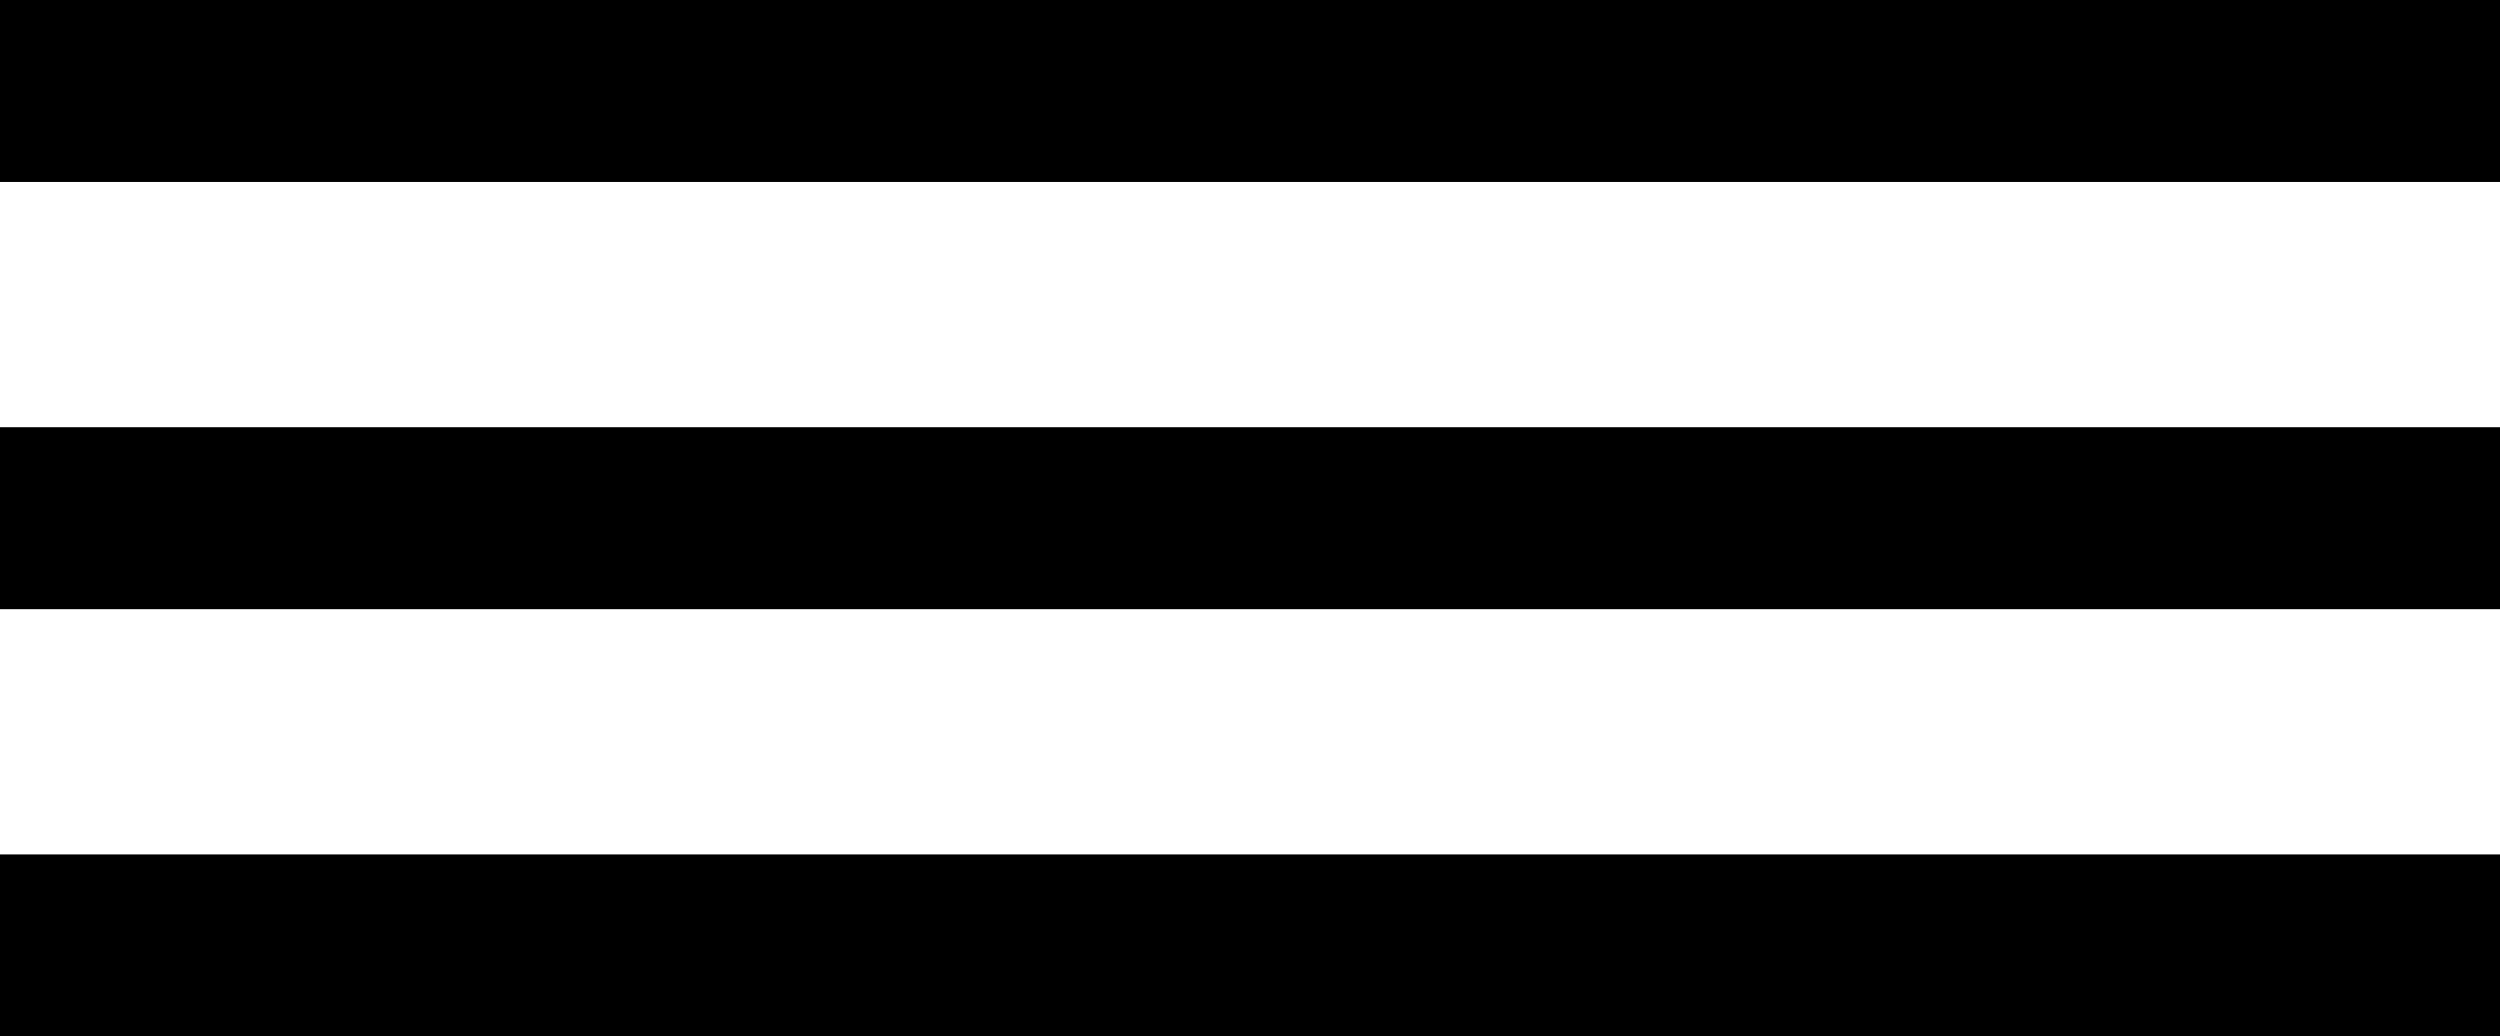 <?xml version="1.0" encoding="UTF-8" standalone="no"?>
<svg width="316px" height="131px" viewBox="0 0 316 131" version="1.1" xmlns="http://www.w3.org/2000/svg" xmlns:xlink="http://www.w3.org/1999/xlink" xmlns:sketch="http://www.bohemiancoding.com/sketch/ns">
    <!-- Generator: Sketch 3.0.4 (8054) - http://www.bohemiancoding.com/sketch -->
    <title>Rectangle 1</title>
    <desc>Created with Sketch.</desc>
    <defs></defs>
    <g id="Page-1" stroke="none" stroke-width="1" fill="none" fill-rule="evenodd" sketch:type="MSPage">
        <path d="M0,0 L0,23 L316,23 L316,0 L0,0 Z M0,54 L0,77 L316,77 L316,54 L0,54 Z M0,108 L0,131 L316,131 L316,108 L0,108 Z" id="Rectangle-1" fill="#000000" sketch:type="MSShapeGroup"></path>
    </g>
</svg>